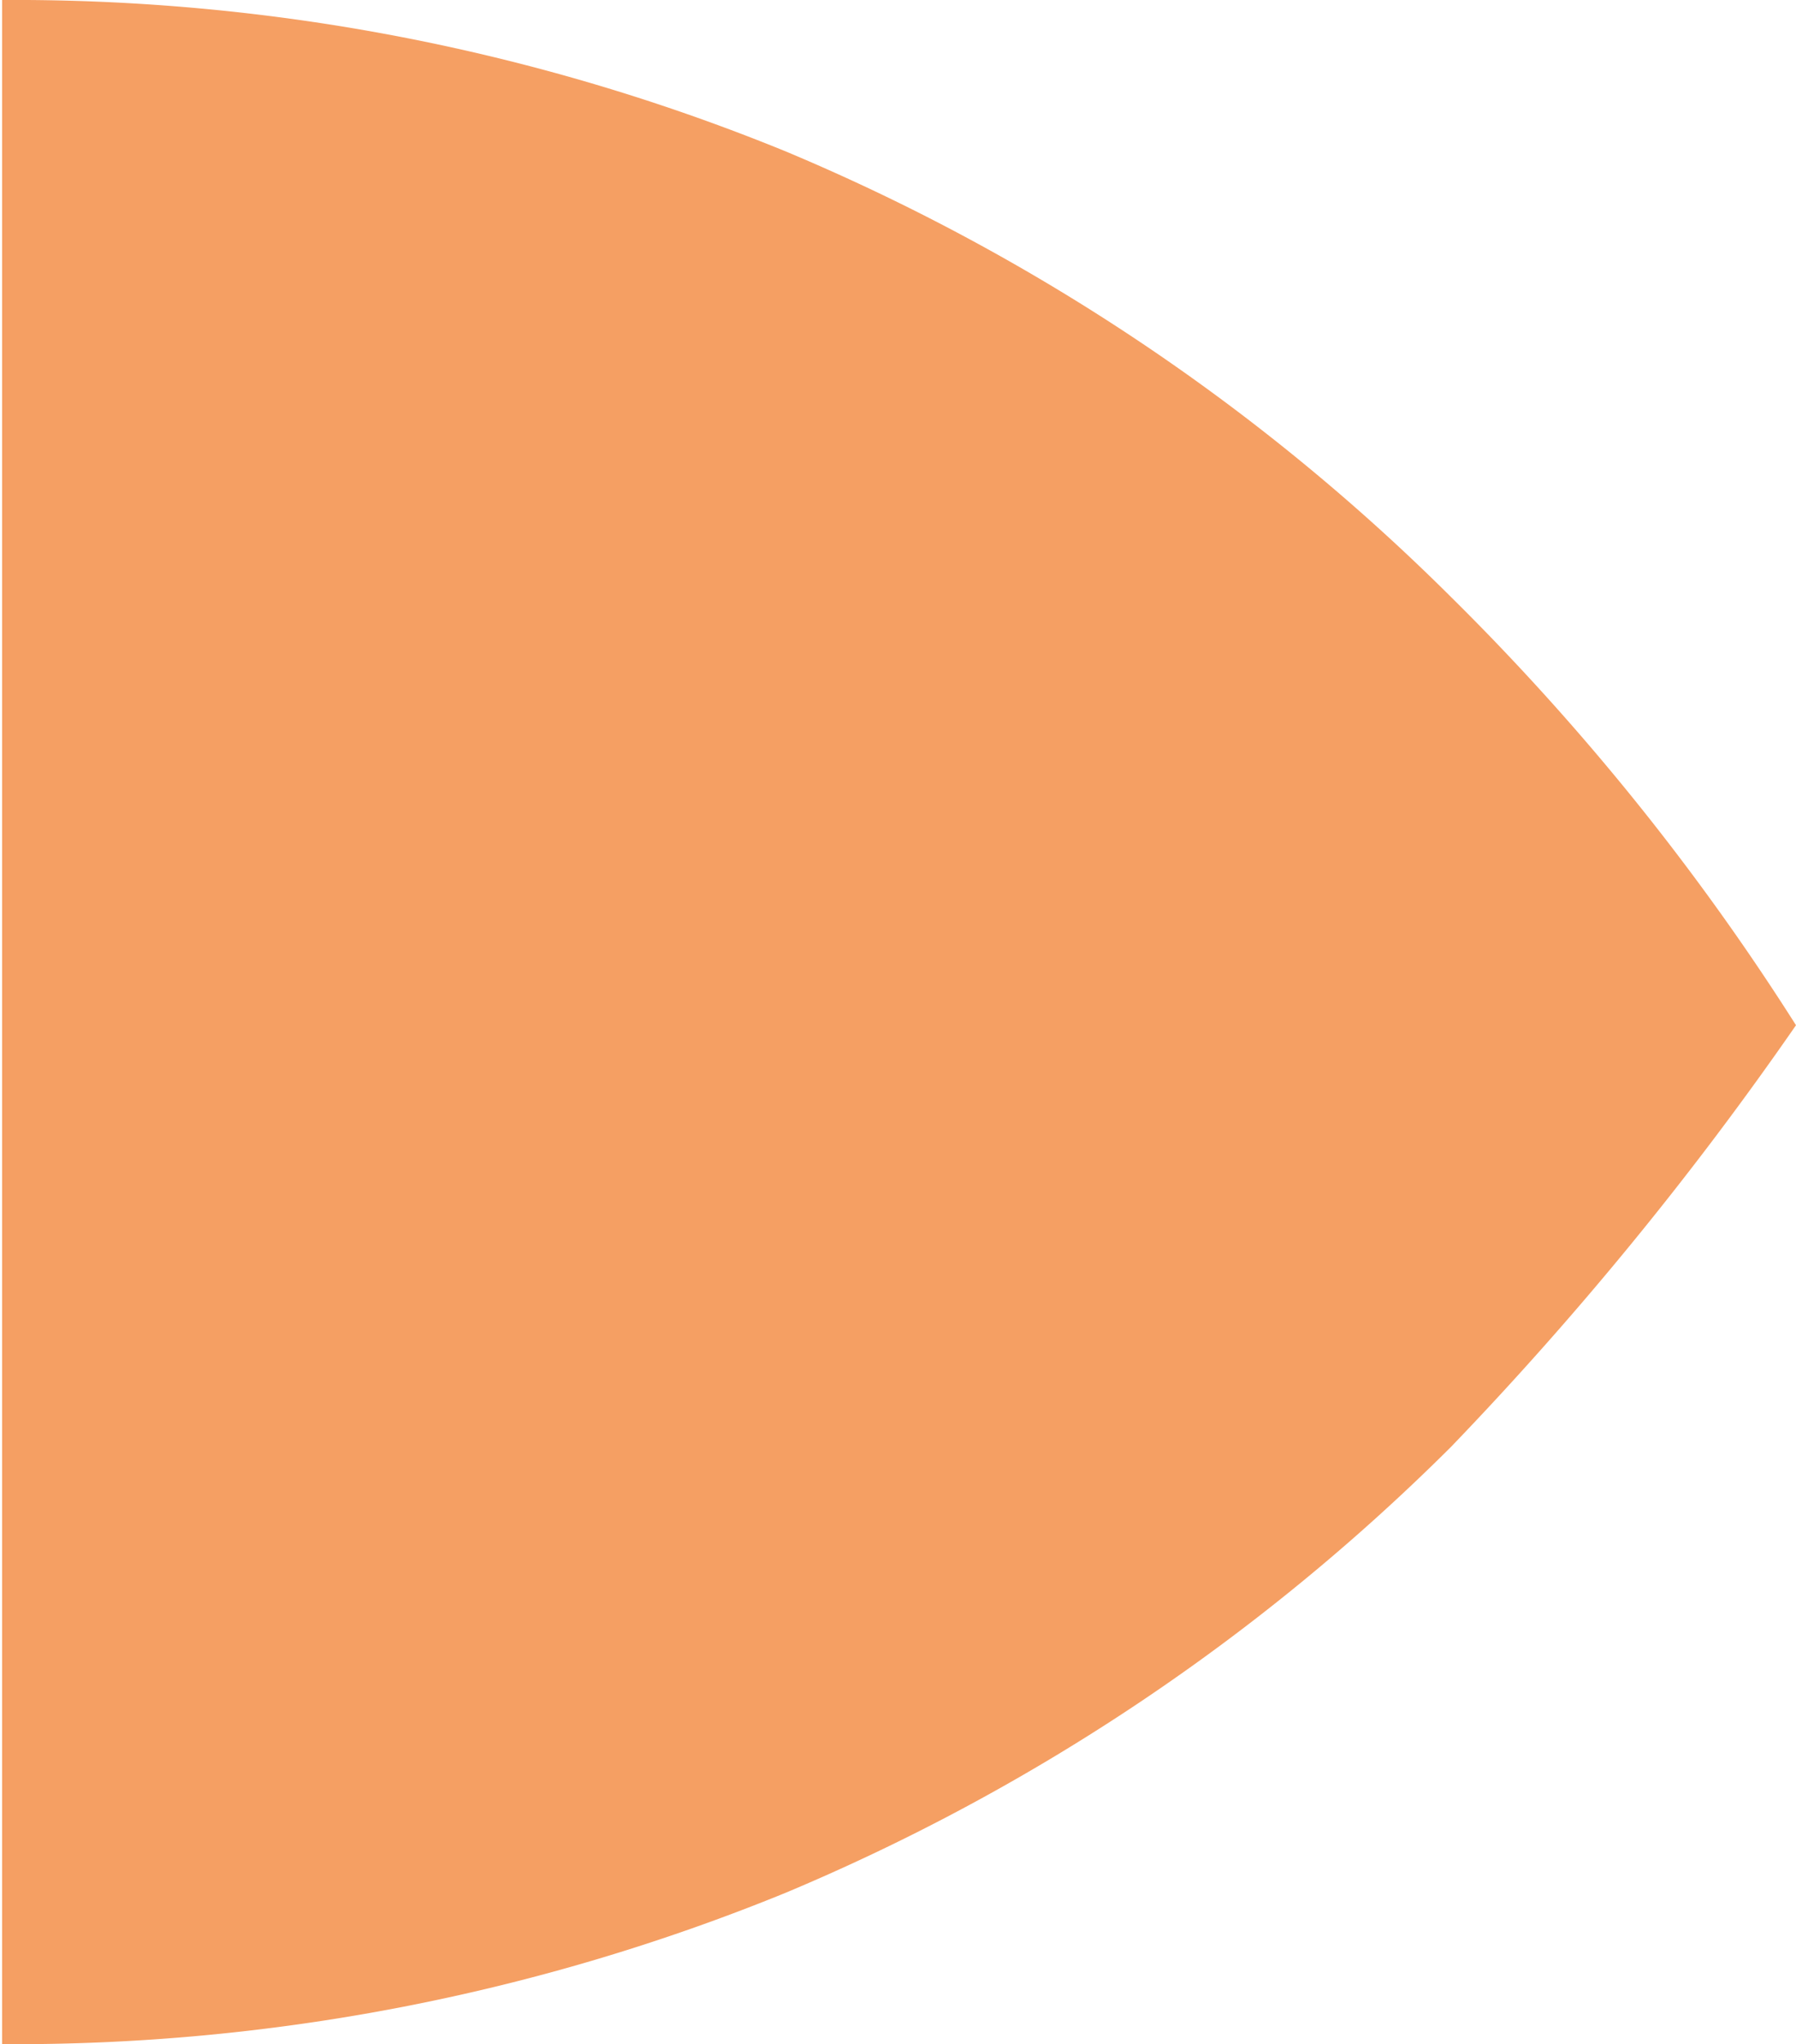 <svg id="Laag_1" data-name="Laag 1" xmlns="http://www.w3.org/2000/svg" viewBox="0 0 68.56 78"><defs><style>.cls-1{fill:#f59f63;}</style></defs><path class="cls-1" d="M.08,0A77.91,77.91,0,0,1,30,5.78a79.52,79.52,0,0,1,25.39,17A92.9,92.9,0,0,1,68.56,39.12,129.57,129.57,0,0,1,55.39,55.21,79.52,79.52,0,0,1,30,72.22,77.91,77.91,0,0,1,.08,78Z"/></svg>